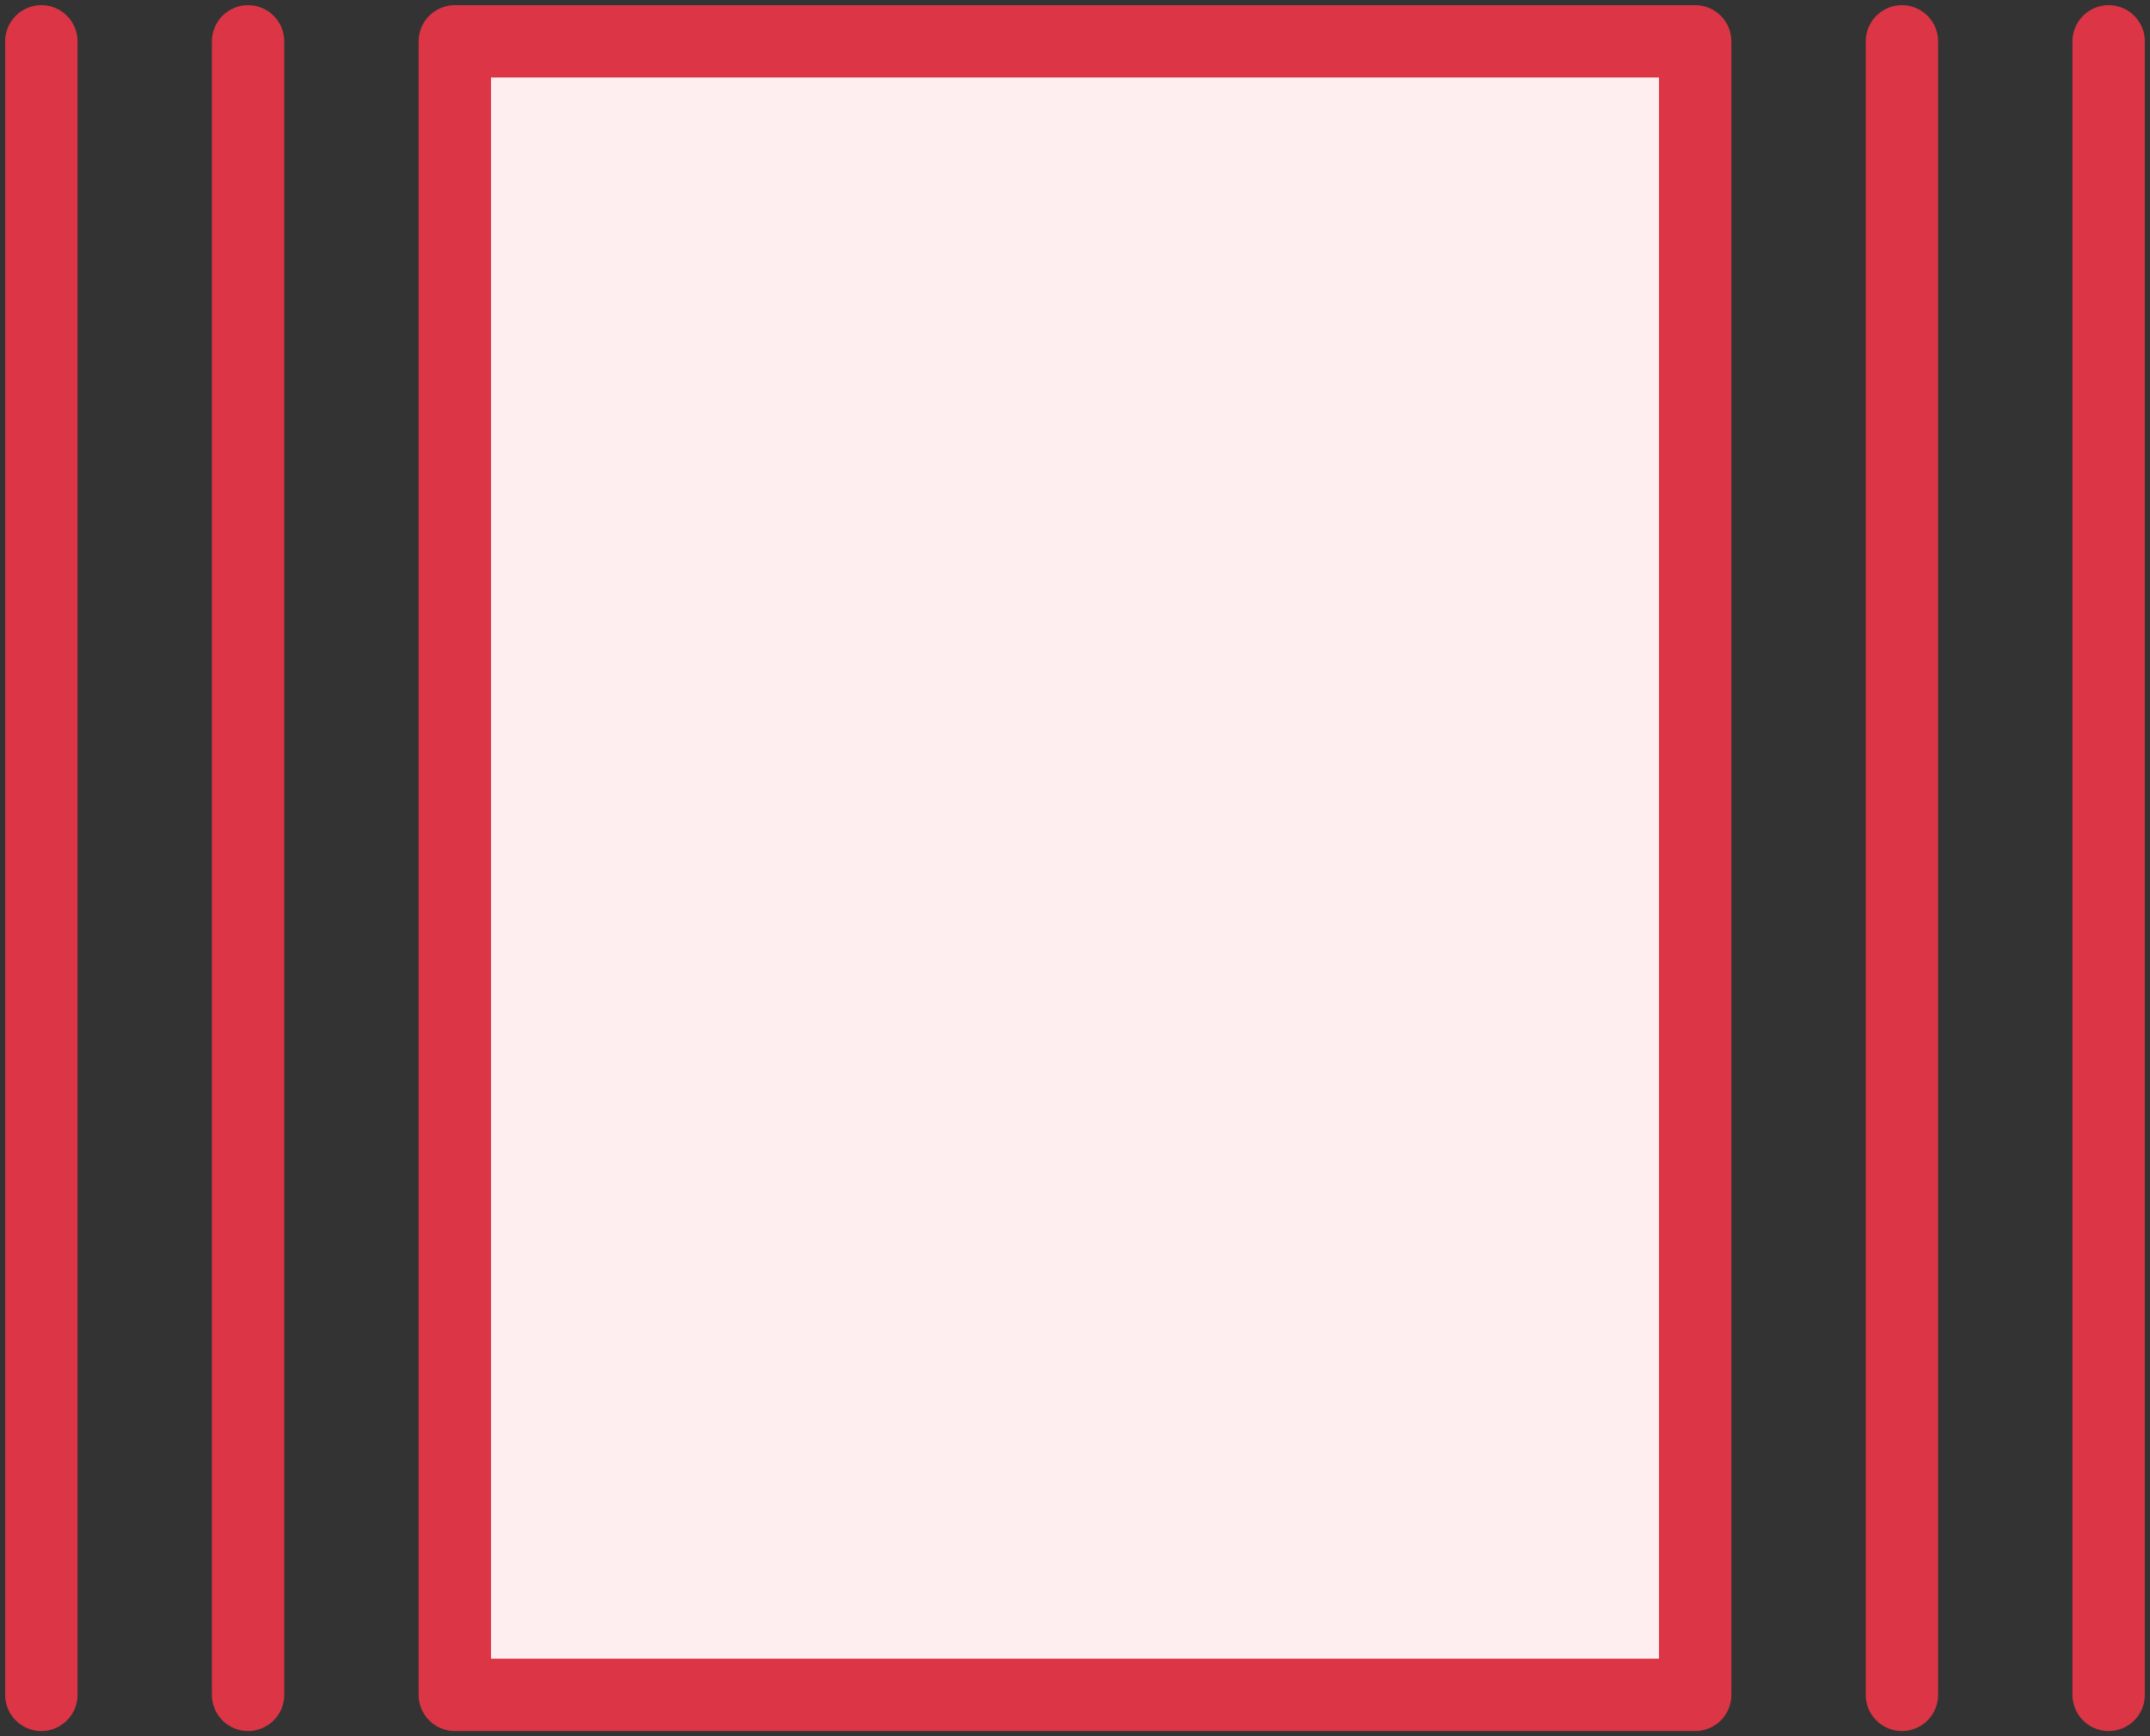 <?xml version="1.0" encoding="UTF-8"?>
<svg width="104px" height="84px" viewBox="0 0 104 84" version="1.1" xmlns="http://www.w3.org/2000/svg" xmlns:xlink="http://www.w3.org/1999/xlink">
    <rect x="0" y="0" width="104" height="84" fill="#333333" stroke="none"/>
    <!-- Generator: Sketch 46.2 (44496) - http://www.bohemiancoding.com/sketch -->
    <title>layouts-32</title>
    <desc>Created with Sketch.</desc>
    <defs></defs>
    <g id="ALL" stroke="none" stroke-width="1" fill="none" fill-rule="evenodd" stroke-linecap="round" stroke-linejoin="round">
        <g id="Primary" transform="translate(-1797, -23865)" stroke="#DC3545" stroke-width="3.5" fill="#FFEEEF">
            <g id="Group-15" transform="translate(200, 200)">
                <g id="layouts-32" transform="translate(1598, 23667)">
                    <rect id="Layer-1" x="21" y="0" width="60" height="80"></rect>
                    <path d="M11,0 L11,80" id="Layer-2"></path>
                    <path d="M91,0 L91,80" id="Layer-3"></path>
                    <path d="M101,0 L101,80" id="Layer-4"></path>
                    <path d="M1,0 L1,80" id="Layer-5"></path>
                </g>
            </g>
        </g>
    </g>
</svg>